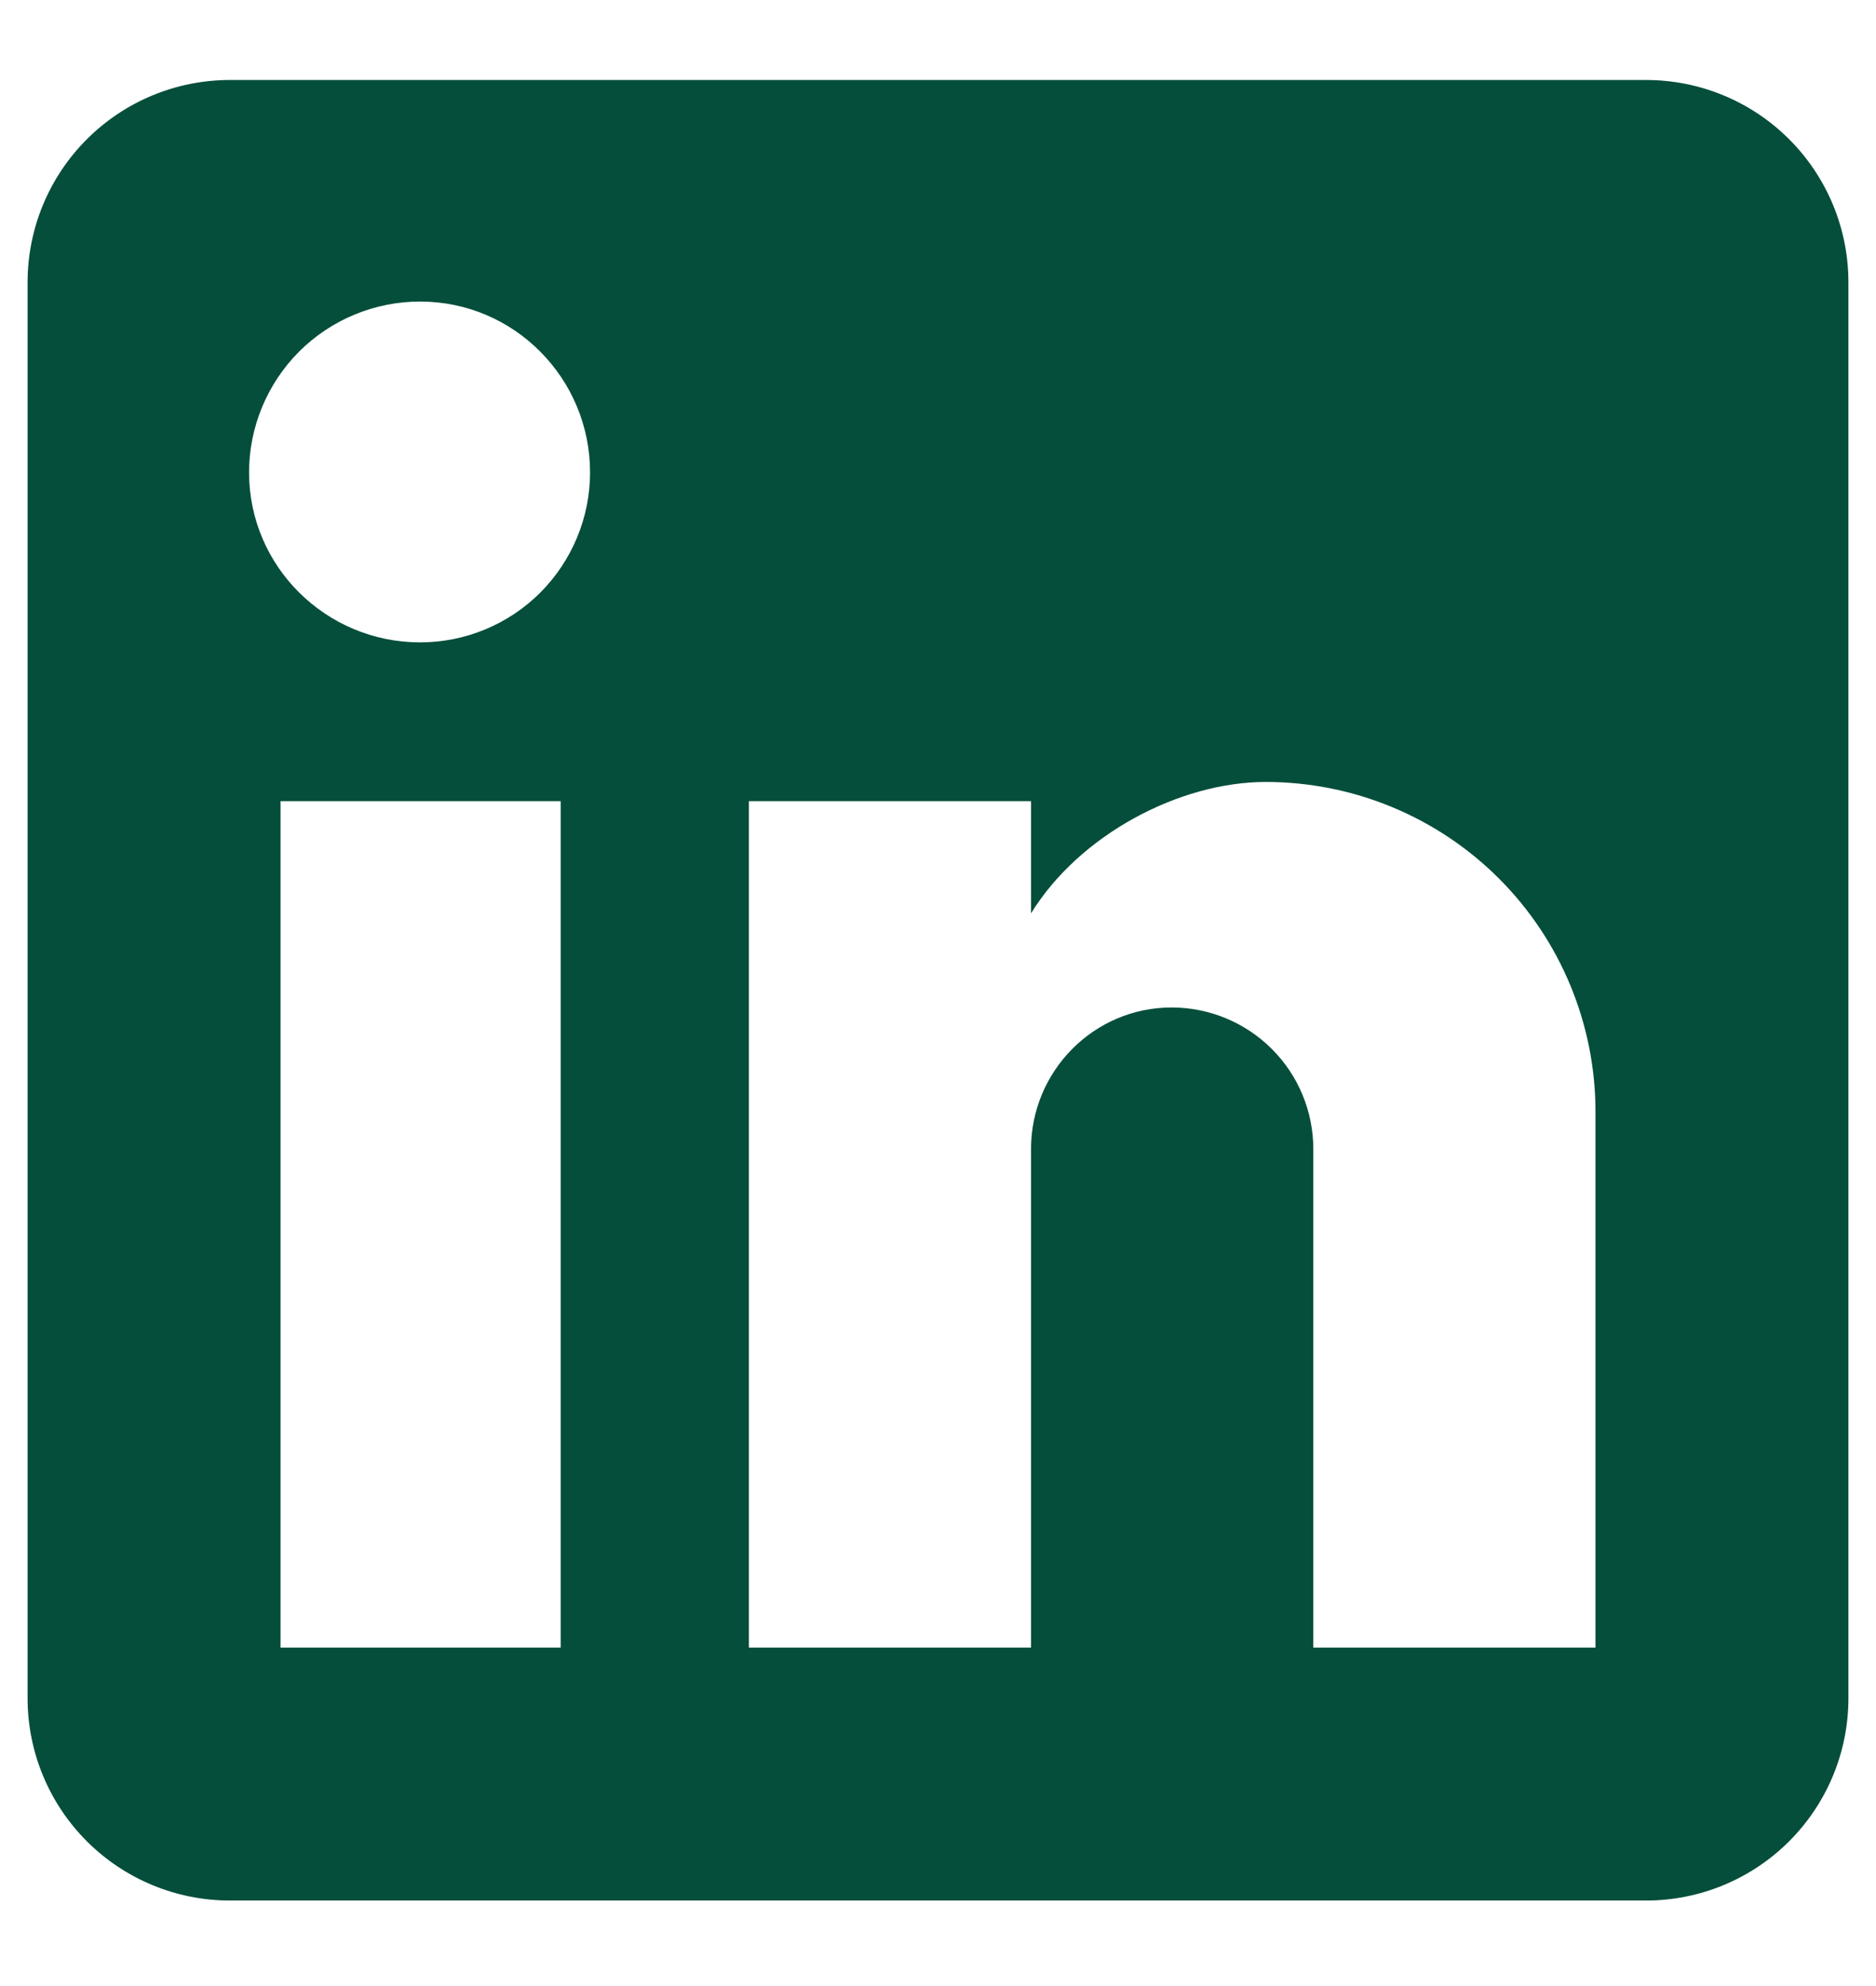 <svg width="17" height="18" viewBox="0 0 17 18" fill="#ffffff" xmlns="http://www.w3.org/2000/svg">
<path d="M14.917 0.725C15.403 0.725 15.869 0.918 16.213 1.262C16.557 1.606 16.75 2.072 16.75 2.558V15.392C16.75 15.878 16.557 16.344 16.213 16.688C15.869 17.032 15.403 17.225 14.917 17.225H2.083C1.597 17.225 1.131 17.032 0.787 16.688C0.443 16.344 0.25 15.878 0.25 15.392V2.558C0.25 2.072 0.443 1.606 0.787 1.262C1.131 0.918 1.597 0.725 2.083 0.725H14.917ZM14.458 14.933V10.075C14.458 9.283 14.143 8.522 13.583 7.962C13.023 7.402 12.263 7.087 11.47 7.087C10.691 7.087 9.783 7.563 9.343 8.278V7.261H6.786V14.933H9.343V10.414C9.343 9.708 9.912 9.131 10.617 9.131C10.958 9.131 11.284 9.266 11.525 9.507C11.766 9.747 11.901 10.074 11.901 10.414V14.933H14.458ZM3.807 5.822C4.215 5.822 4.607 5.66 4.896 5.371C5.184 5.082 5.347 4.69 5.347 4.282C5.347 3.429 4.659 2.733 3.807 2.733C3.396 2.733 3.002 2.896 2.711 3.186C2.421 3.477 2.257 3.871 2.257 4.282C2.257 5.134 2.954 5.822 3.807 5.822ZM5.081 14.933V7.261H2.542V14.933H5.081Z" fill="#054E3B"/>
</svg>
